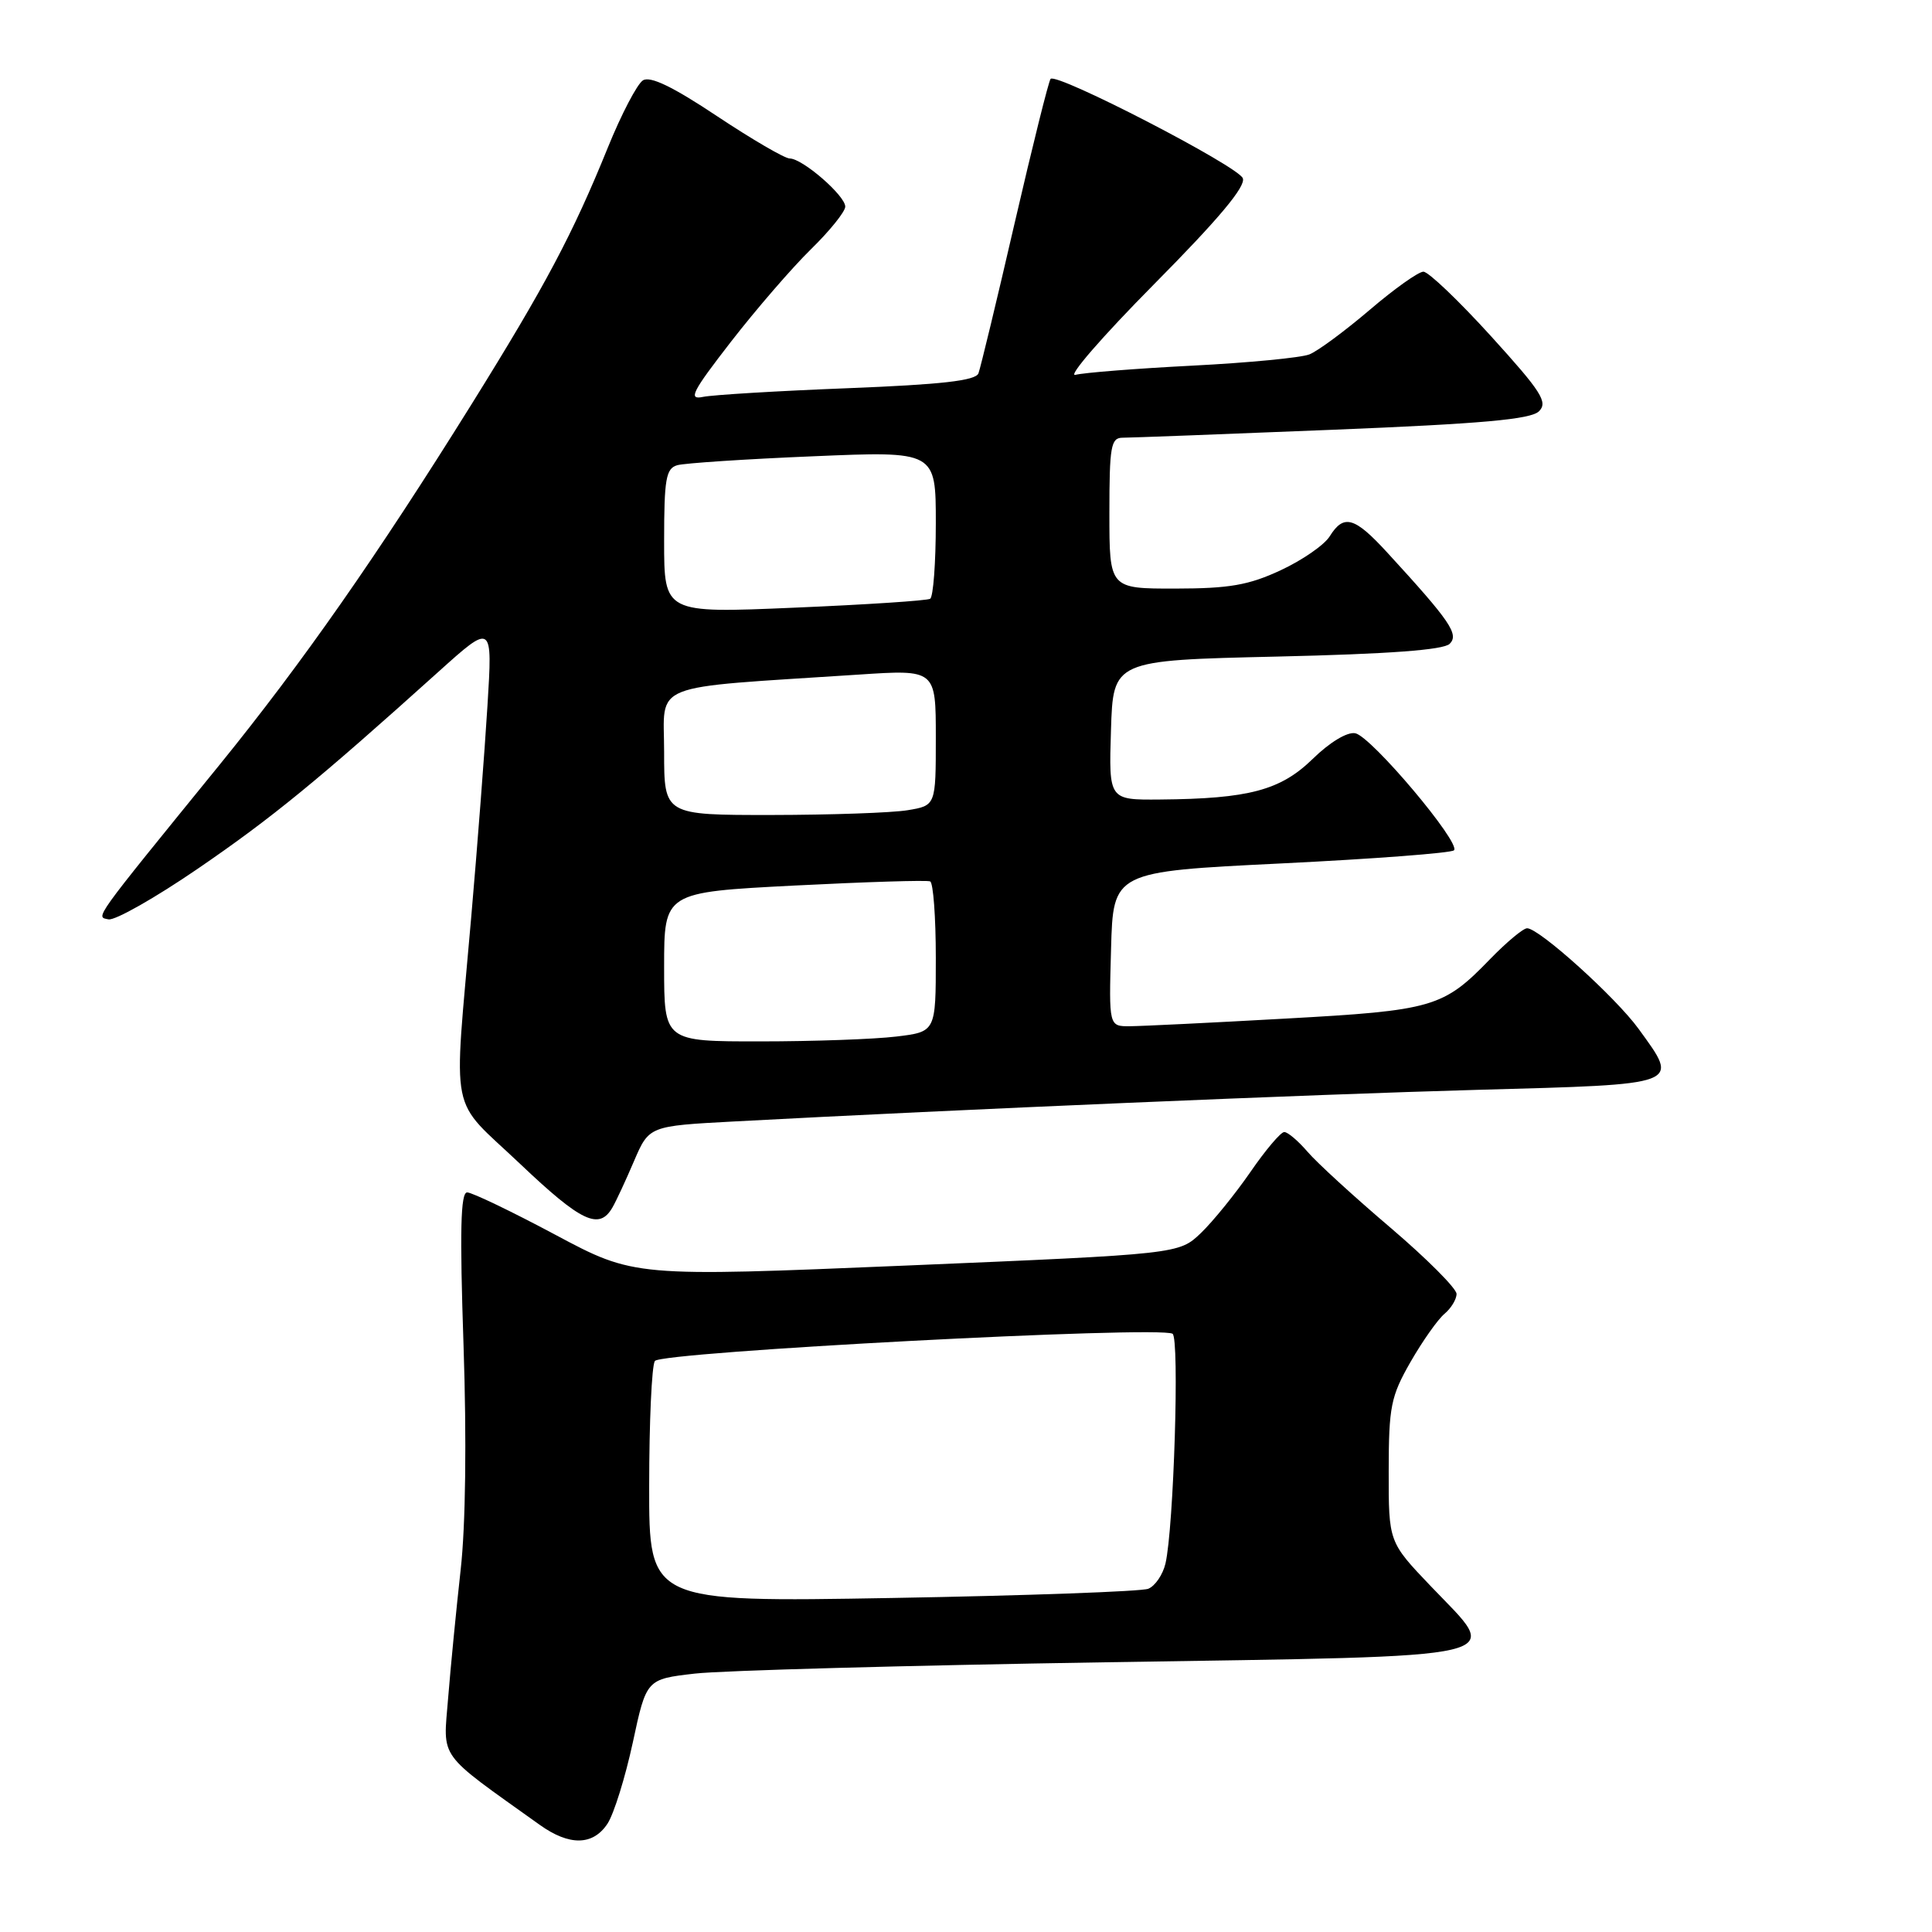 <?xml version="1.0" encoding="UTF-8" standalone="no"?>
<!DOCTYPE svg PUBLIC "-//W3C//DTD SVG 1.1//EN" "http://www.w3.org/Graphics/SVG/1.1/DTD/svg11.dtd" >
<svg xmlns="http://www.w3.org/2000/svg" xmlns:xlink="http://www.w3.org/1999/xlink" version="1.1" viewBox="0 0 256 256">
 <g >
 <path fill="currentColor"
d=" M 80.50 241.64 C 81.35 240.34 82.85 235.51 83.85 230.89 C 85.65 222.50 85.65 222.50 92.07 221.76 C 95.61 221.35 120.09 220.68 146.49 220.26 C 201.81 219.38 199.00 220.04 189.57 210.16 C 184.00 204.32 184.00 204.32 184.01 194.91 C 184.02 186.37 184.29 185.03 186.91 180.45 C 188.51 177.67 190.53 174.81 191.41 174.08 C 192.28 173.35 193.00 172.17 193.00 171.45 C 193.00 170.73 189.06 166.78 184.25 162.68 C 179.44 158.59 174.49 154.06 173.26 152.62 C 172.02 151.18 170.64 150.00 170.17 150.00 C 169.71 150.00 167.69 152.38 165.69 155.29 C 163.68 158.20 160.73 161.84 159.13 163.38 C 156.21 166.17 156.21 166.17 120.13 167.69 C 84.05 169.20 84.05 169.20 73.56 163.60 C 67.79 160.52 62.54 158.00 61.90 158.00 C 61.03 158.00 60.91 163.09 61.42 178.25 C 61.84 190.72 61.70 202.15 61.04 208.00 C 60.46 213.22 59.71 220.88 59.38 225.00 C 58.72 233.26 57.83 232.02 71.50 241.79 C 75.45 244.62 78.58 244.56 80.50 241.64 Z  M 81.15 160.00 C 81.63 159.18 82.92 156.41 84.01 153.85 C 86.01 149.20 86.01 149.20 97.25 148.60 C 127.11 147.00 173.93 145.01 195.75 144.41 C 223.09 143.66 222.57 143.85 217.13 136.34 C 214.11 132.17 203.95 123.00 202.35 123.00 C 201.83 123.00 199.63 124.84 197.45 127.08 C 191.24 133.50 189.92 133.89 170.31 134.97 C 160.52 135.52 151.25 135.97 149.72 135.98 C 146.93 136.00 146.93 136.00 147.22 125.75 C 147.50 115.50 147.50 115.50 169.76 114.41 C 182.00 113.81 192.30 113.03 192.66 112.67 C 193.62 111.72 181.69 97.56 179.58 97.16 C 178.52 96.95 176.20 98.35 173.94 100.56 C 169.67 104.72 165.49 105.84 153.71 105.94 C 146.92 106.00 146.92 106.00 147.21 96.75 C 147.50 87.50 147.50 87.50 169.20 87.00 C 184.04 86.66 191.28 86.12 192.09 85.31 C 193.35 84.05 192.17 82.32 183.85 73.25 C 179.48 68.48 178.06 68.07 176.19 71.07 C 175.48 72.21 172.56 74.23 169.70 75.56 C 165.45 77.54 162.89 77.98 155.75 77.99 C 147.00 78.00 147.00 78.00 147.00 68.00 C 147.00 59.14 147.20 58.00 148.75 58.00 C 149.71 58.00 162.20 57.53 176.50 56.95 C 196.36 56.15 202.83 55.57 203.92 54.50 C 205.14 53.29 204.25 51.91 197.57 44.55 C 193.30 39.85 189.27 36.00 188.61 36.00 C 187.95 36.00 184.73 38.29 181.46 41.09 C 178.18 43.88 174.60 46.53 173.50 46.96 C 172.40 47.40 165.43 48.07 158.00 48.45 C 150.57 48.83 143.60 49.38 142.50 49.67 C 141.40 49.96 146.08 44.57 152.89 37.69 C 161.48 29.02 165.10 24.70 164.68 23.62 C 164.07 22.02 140.06 9.61 139.21 10.45 C 138.96 10.71 136.82 19.30 134.45 29.54 C 132.09 39.78 129.92 48.75 129.65 49.47 C 129.28 50.44 124.77 50.95 112.32 51.44 C 103.07 51.80 94.44 52.32 93.15 52.59 C 91.15 53.01 91.69 51.95 96.85 45.29 C 100.17 41.01 104.94 35.49 107.44 33.04 C 109.95 30.59 112.00 28.04 112.00 27.38 C 112.00 25.92 106.33 21.00 104.64 21.00 C 103.98 21.00 99.65 18.47 95.01 15.39 C 89.16 11.49 86.15 10.04 85.19 10.65 C 84.43 11.13 82.34 15.12 80.56 19.51 C 75.89 31.03 72.26 37.86 62.48 53.57 C 49.93 73.71 40.03 87.87 29.11 101.32 C 12.10 122.24 12.66 121.47 14.38 121.82 C 15.24 121.99 20.57 118.97 26.22 115.10 C 36.05 108.37 42.12 103.40 58.08 89.03 C 65.27 82.56 65.27 82.56 64.59 93.53 C 64.22 99.56 63.25 112.21 62.43 121.63 C 60.09 148.70 59.38 145.17 68.94 154.24 C 77.04 161.93 79.40 163.04 81.15 160.00 Z  M 86.02 196.90 C 86.02 188.43 86.36 180.98 86.77 180.34 C 87.54 179.13 153.62 175.65 155.37 176.73 C 156.31 177.31 155.53 202.48 154.43 207.18 C 154.08 208.66 153.05 210.16 152.15 210.52 C 151.24 210.88 135.99 211.43 118.25 211.74 C 86.00 212.30 86.00 212.30 86.02 196.90 Z  M 88.00 128.12 C 88.00 118.23 88.00 118.23 105.25 117.34 C 114.74 116.86 122.84 116.60 123.25 116.79 C 123.66 116.97 124.00 121.53 124.00 126.92 C 124.00 136.72 124.00 136.72 118.75 137.35 C 115.86 137.70 107.76 137.99 100.75 137.99 C 88.00 138.00 88.00 138.00 88.00 128.12 Z  M 88.00 99.64 C 88.00 90.27 85.57 91.24 113.75 89.39 C 124.00 88.71 124.00 88.71 124.00 97.73 C 124.00 106.74 124.00 106.74 120.25 107.36 C 118.19 107.70 110.09 107.98 102.25 107.99 C 88.00 108.00 88.00 108.00 88.00 99.64 Z  M 88.00 71.70 C 88.00 63.45 88.24 62.07 89.75 61.64 C 90.71 61.37 98.81 60.83 107.75 60.46 C 124.00 59.77 124.00 59.77 124.00 69.33 C 124.00 74.58 123.66 79.09 123.25 79.34 C 122.84 79.59 114.74 80.12 105.25 80.52 C 88.00 81.26 88.00 81.26 88.00 71.70 Z "/>
</g>
</svg>